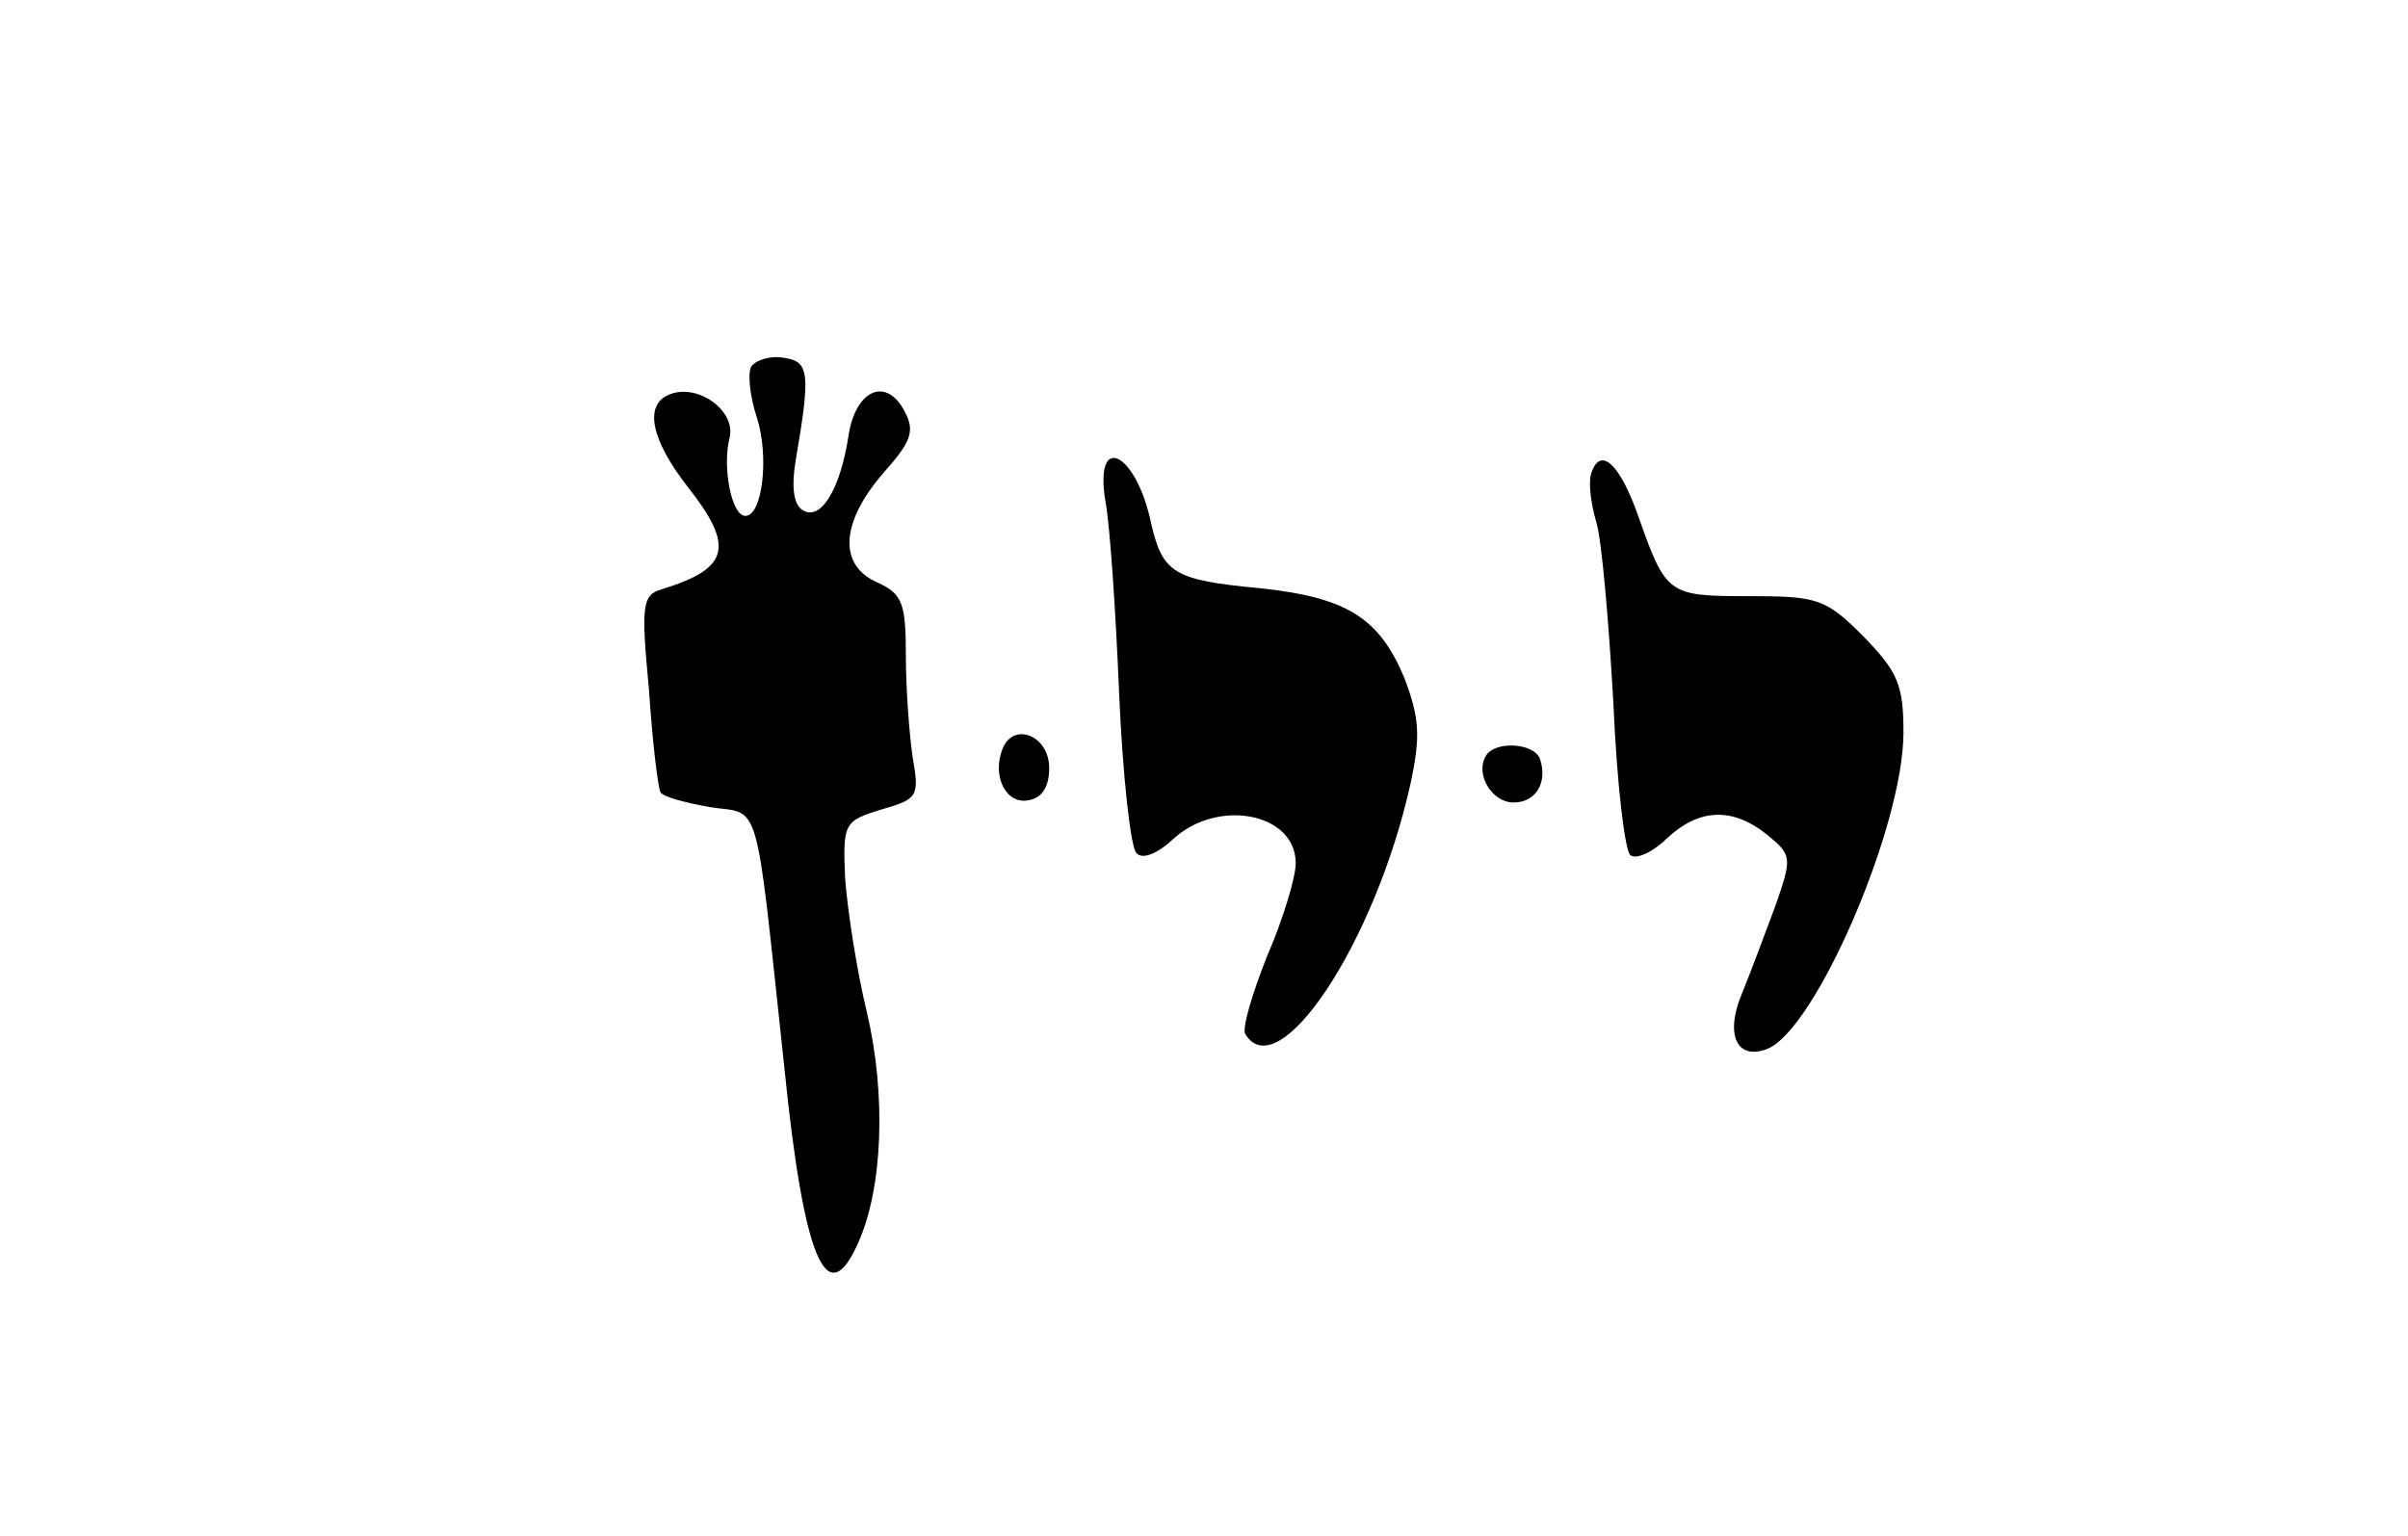 <?xml version="1.0" standalone="no"?>
<!DOCTYPE svg PUBLIC "-//W3C//DTD SVG 20010904//EN"
 "http://www.w3.org/TR/2001/REC-SVG-20010904/DTD/svg10.dtd">
<svg version="1.0" xmlns="http://www.w3.org/2000/svg"
 width="210" height="134" viewBox="0 0 210 134"
 preserveAspectRatio="xMidYMid meet">

<g transform="translate(0,134) scale(0.1,-0.1)" id="nome">
<path d="M655 1020 c-3 -6 -1 -26 5 -44 11 -34 5 -86 -10 -86 -12 0 -20 42
-14 67 7 24 -27 49 -52 39 -23 -9 -16 -40 16 -81 41 -52 36 -71 -23 -89 -17
-5 -18 -14 -11 -88 3 -46 8 -86 10 -89 2 -4 21 -9 43 -13 45 -7 39 15 65 -227
17 -168 37 -214 64 -154 22 48 25 130 8 202 -9 37 -17 90 -19 117 -2 48 -1 50
32 60 31 9 33 11 27 45 -3 20 -6 60 -6 89 0 46 -3 54 -25 64 -34 15 -32 52 5
95 25 28 28 37 19 54 -16 31 -43 19 -49 -21 -7 -46 -24 -75 -40 -65 -8 5 -10
20 -6 44 13 76 12 86 -11 89 -11 2 -24 -2 -28 -8z"/>
<path d="M964 903 c4 -21 9 -96 12 -168 3 -71 10 -134 15 -139 5 -6 18 -1 32
12 39 36 107 23 107 -21 0 -12 -11 -49 -25 -81 -13 -33 -22 -63 -19 -68 29
-47 113 79 144 218 9 42 8 57 -5 92 -22 53 -50 71 -127 79 -74 7 -84 13 -94
56 -13 63 -50 81 -40 20z"/>
<path d="M1388 928 c-3 -7 -1 -26 4 -43 5 -16 11 -88 15 -158 3 -70 10 -130
15 -133 5 -4 20 3 32 15 28 26 57 27 87 3 22 -18 22 -20 7 -63 -9 -24 -22 -59
-29 -76 -15 -36 -4 -58 22 -48 42 16 119 194 119 276 0 42 -5 53 -35 84 -33
33 -40 35 -100 35 -70 0 -72 1 -96 69 -16 46 -33 62 -41 39z"/>
<path d="M874 686 c-9 -24 4 -48 23 -44 12 2 18 12 18 28 0 29 -32 41 -41 16z"/>
<path d="M1296 681 c-10 -16 5 -41 24 -41 19 0 30 17 23 38 -5 14 -39 16 -47
3z"/>
</g>
</svg>
